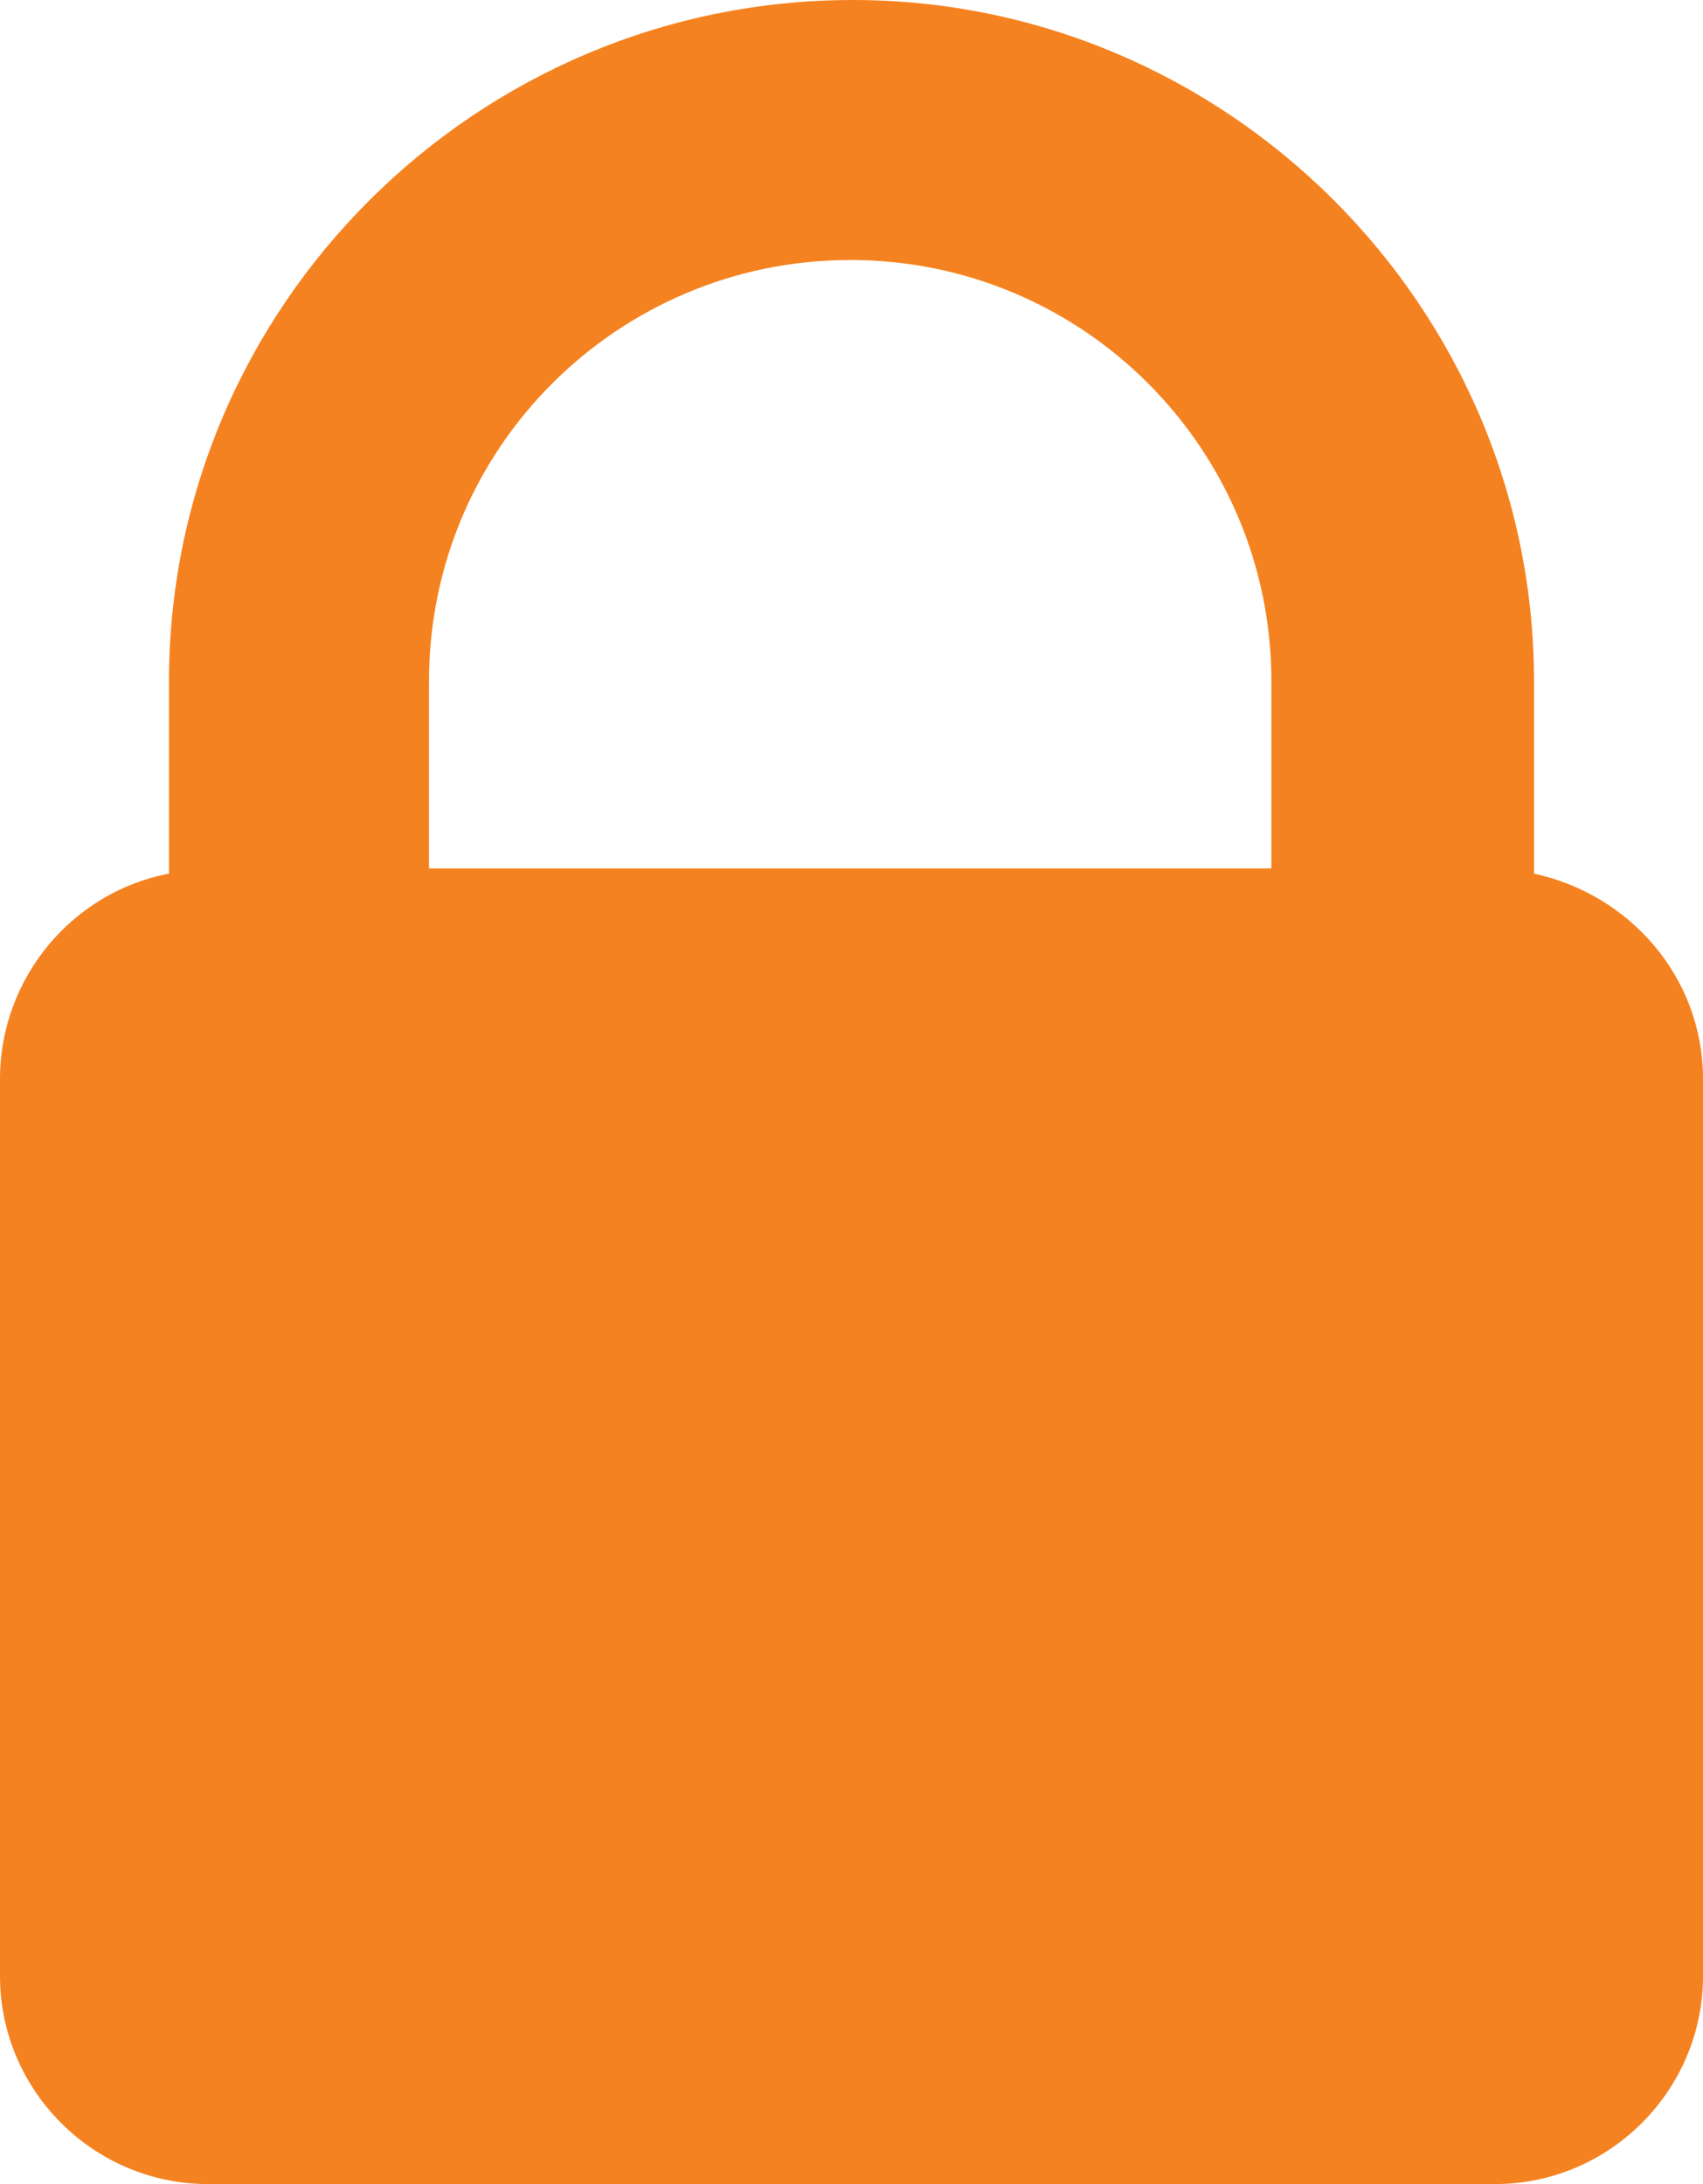 <?xml version="1.0" encoding="utf-8"?>
<!-- Generator: Adobe Illustrator 21.1.0, SVG Export Plug-In . SVG Version: 6.00 Build 0)  -->
<svg version="1.1" id="Layer_1" xmlns="http://www.w3.org/2000/svg" xmlns:xlink="http://www.w3.org/1999/xlink" x="0px" y="0px"
	 viewBox="0 0 65.5 84" style="enable-background:new 0 0 65.5 84;" xml:space="preserve">
<style type="text/css">
	.st0{fill:#f58220;}
</style>
<path class="st0" d="M59,33.6v-7.4C59,11.8,47.2,0,32.8,0C18.3,0,6.5,11.8,6.5,26.2v7.4c-3.7,0.7-6.5,4-6.5,7.9V76c0,4.4,3.6,8,8,8
	h49.5c4.4,0,8-3.6,8-8V41.5C65.5,37.6,62.7,34.4,59,33.6z M16.5,26.2c0-9,7.3-16.2,16.2-16.2c9,0,16.2,7.3,16.2,16.2v7.2H16.5V26.2z
	"/>
</svg>
